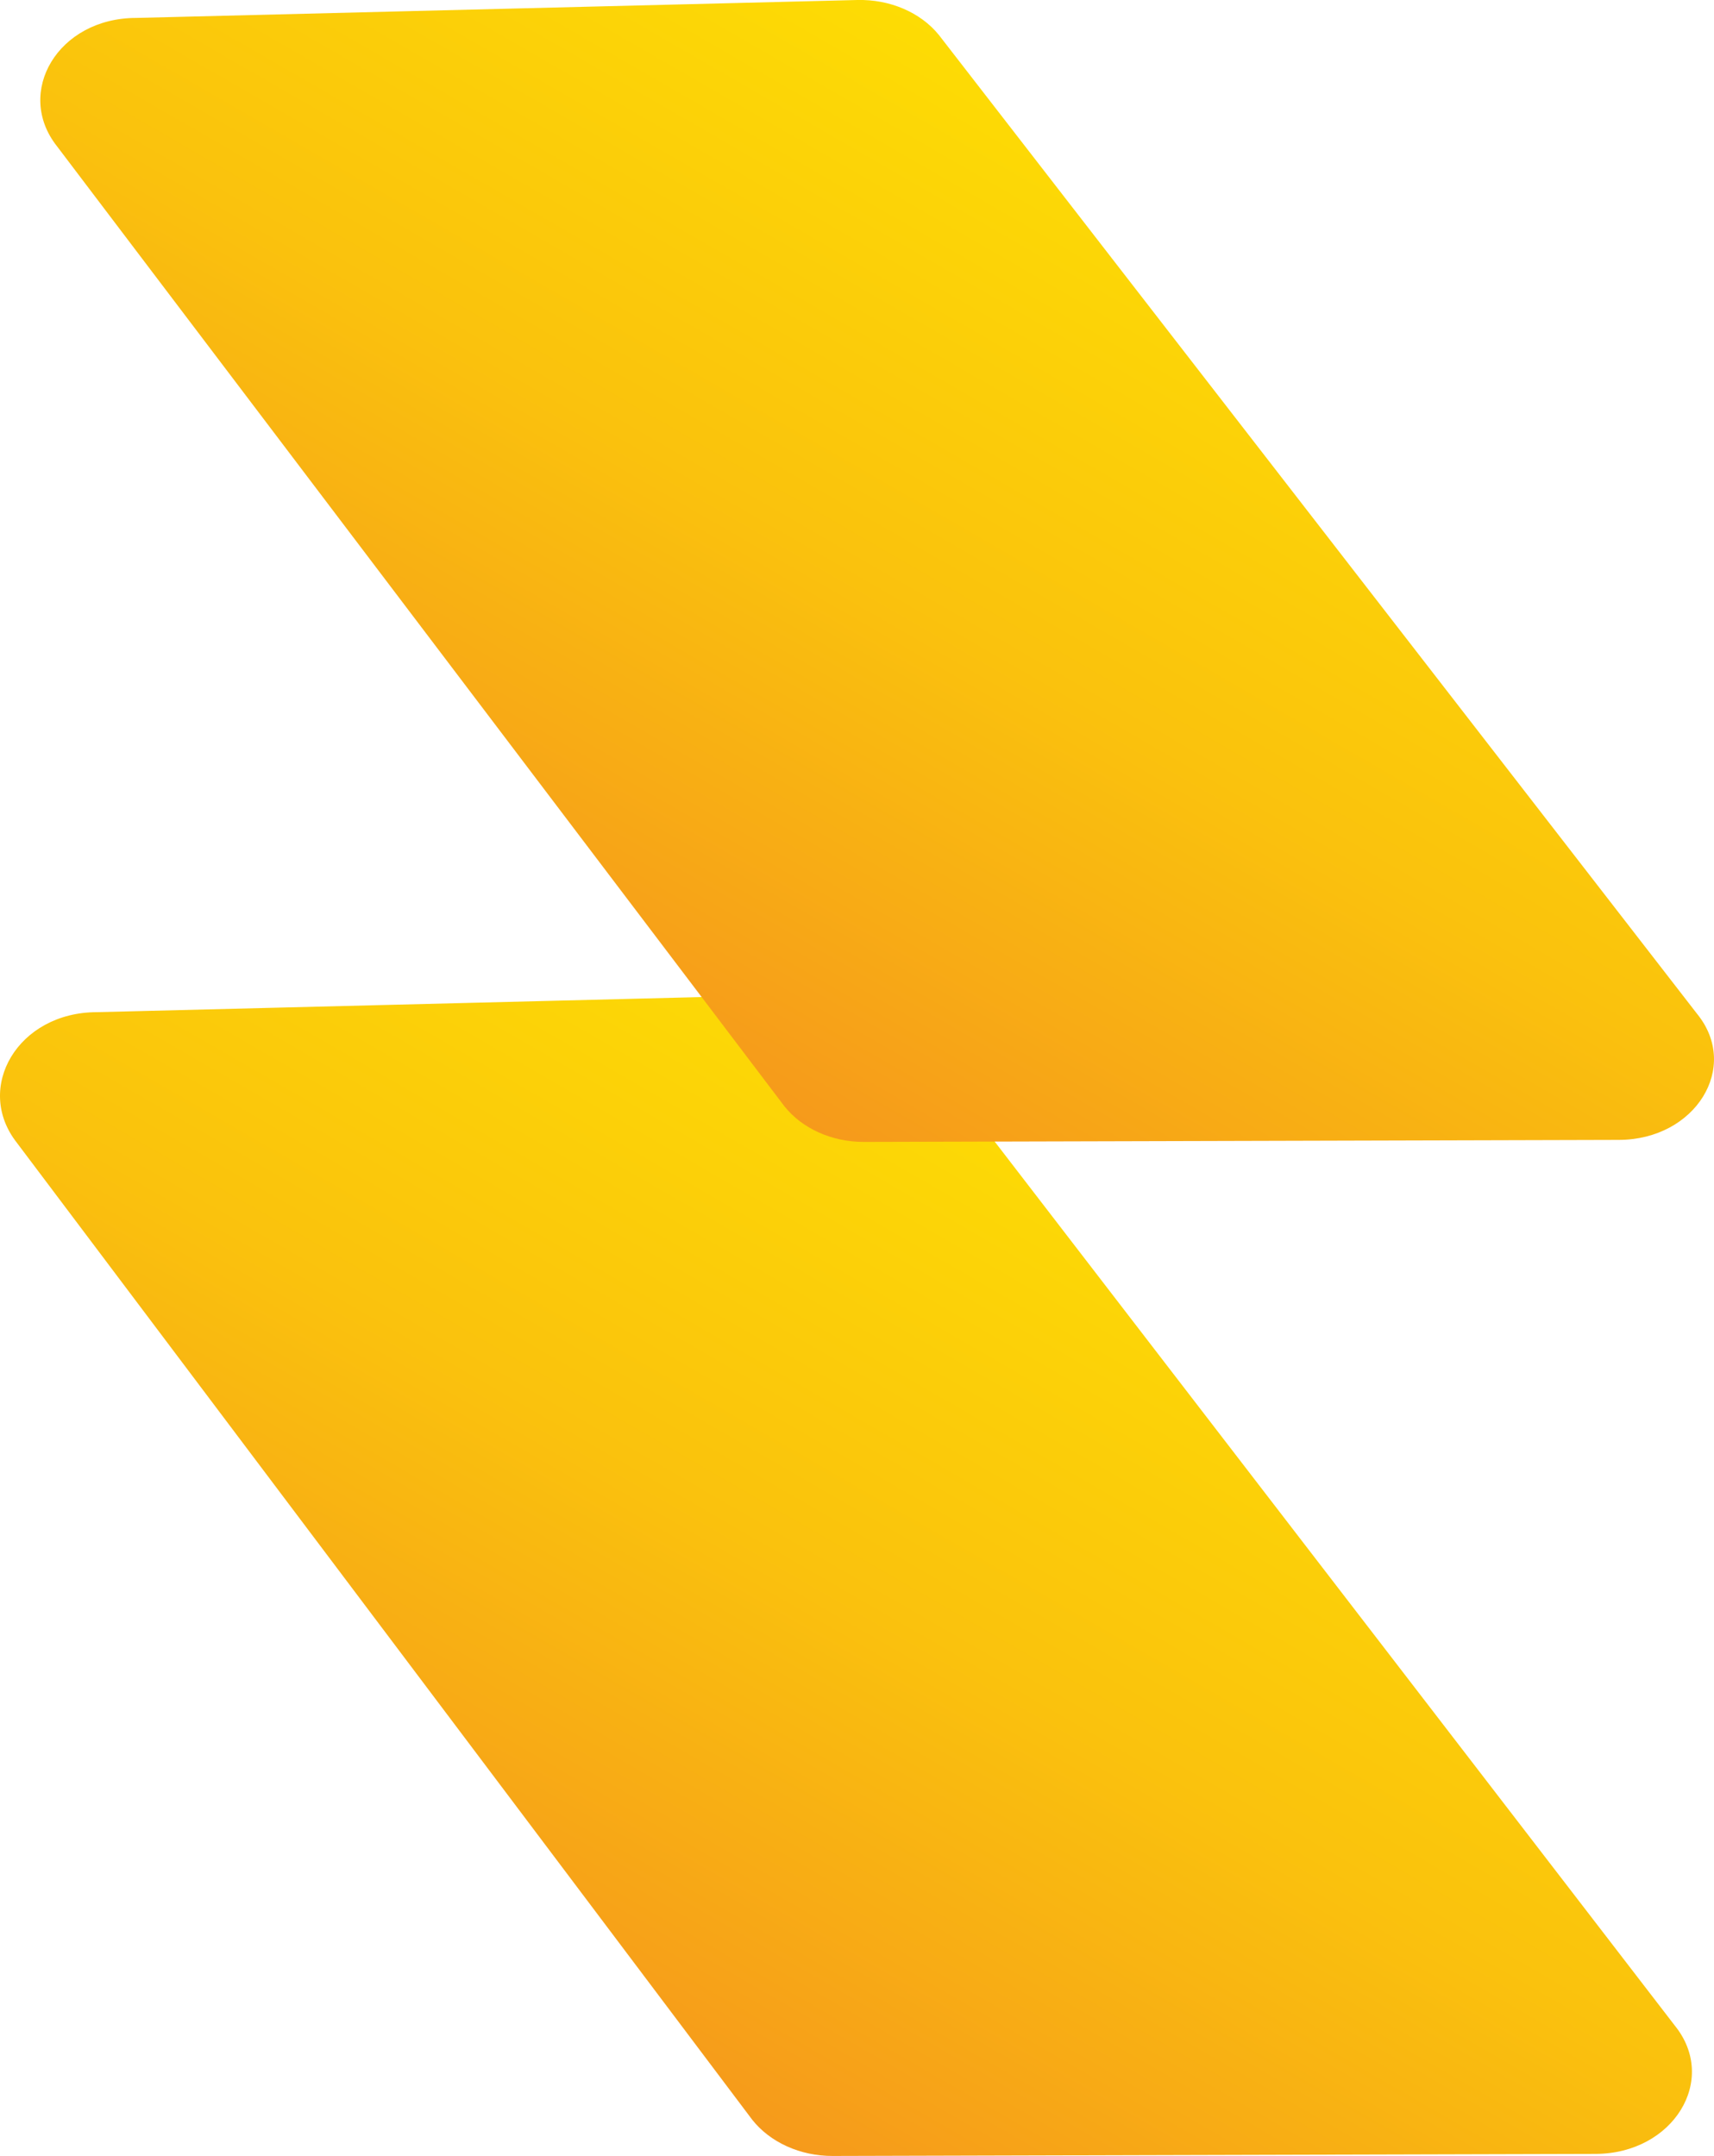 <svg xmlns="http://www.w3.org/2000/svg" xmlns:xlink="http://www.w3.org/1999/xlink" viewBox="0 0 1080 1358.18"><defs><style>.cls-1{fill:url(#Degradado_sin_nombre_42);}.cls-2{fill:url(#Degradado_sin_nombre_42-2);}</style><linearGradient id="Degradado_sin_nombre_42" x1="370.02" y1="1279.84" x2="695.82" y2="715.54" gradientUnits="userSpaceOnUse"><stop offset="0" stop-color="#f69a1b"/><stop offset="0.5" stop-color="#fac20d"/><stop offset="1" stop-color="#fddc04"/></linearGradient><linearGradient id="Degradado_sin_nombre_42-2" x1="392.43" y1="642.51" x2="712.7" y2="87.79" xlink:href="#Degradado_sin_nombre_42"/></defs><title>SolarX</title><g id="Capa_4" data-name="Capa 4"><path class="cls-1" d="M1005.4,1356.89l-480.78,1.29c-20.34.06-39.37-8.53-50.69-22.88L10.59,719.85c-27.08-34.51.65-82.22,50.51-82.22l459.28-11.47c20.66-.55,40.23,7.87,52,22.33L1055.26,1276C1083,1310.2,1054.25,1356.75,1005.4,1356.89Z"/><path class="cls-2" d="M1020,718.1l-475.61,1.27c-20.12.06-38.95-8.38-50.15-22.48L35.87,92.09c-26.79-33.91.64-80.8,50-80.8L540.17,0C560.61-.51,580,7.75,591.57,22L1069.3,638.64C1096.7,672.22,1068.31,718,1020,718.1Z"/></g></svg>